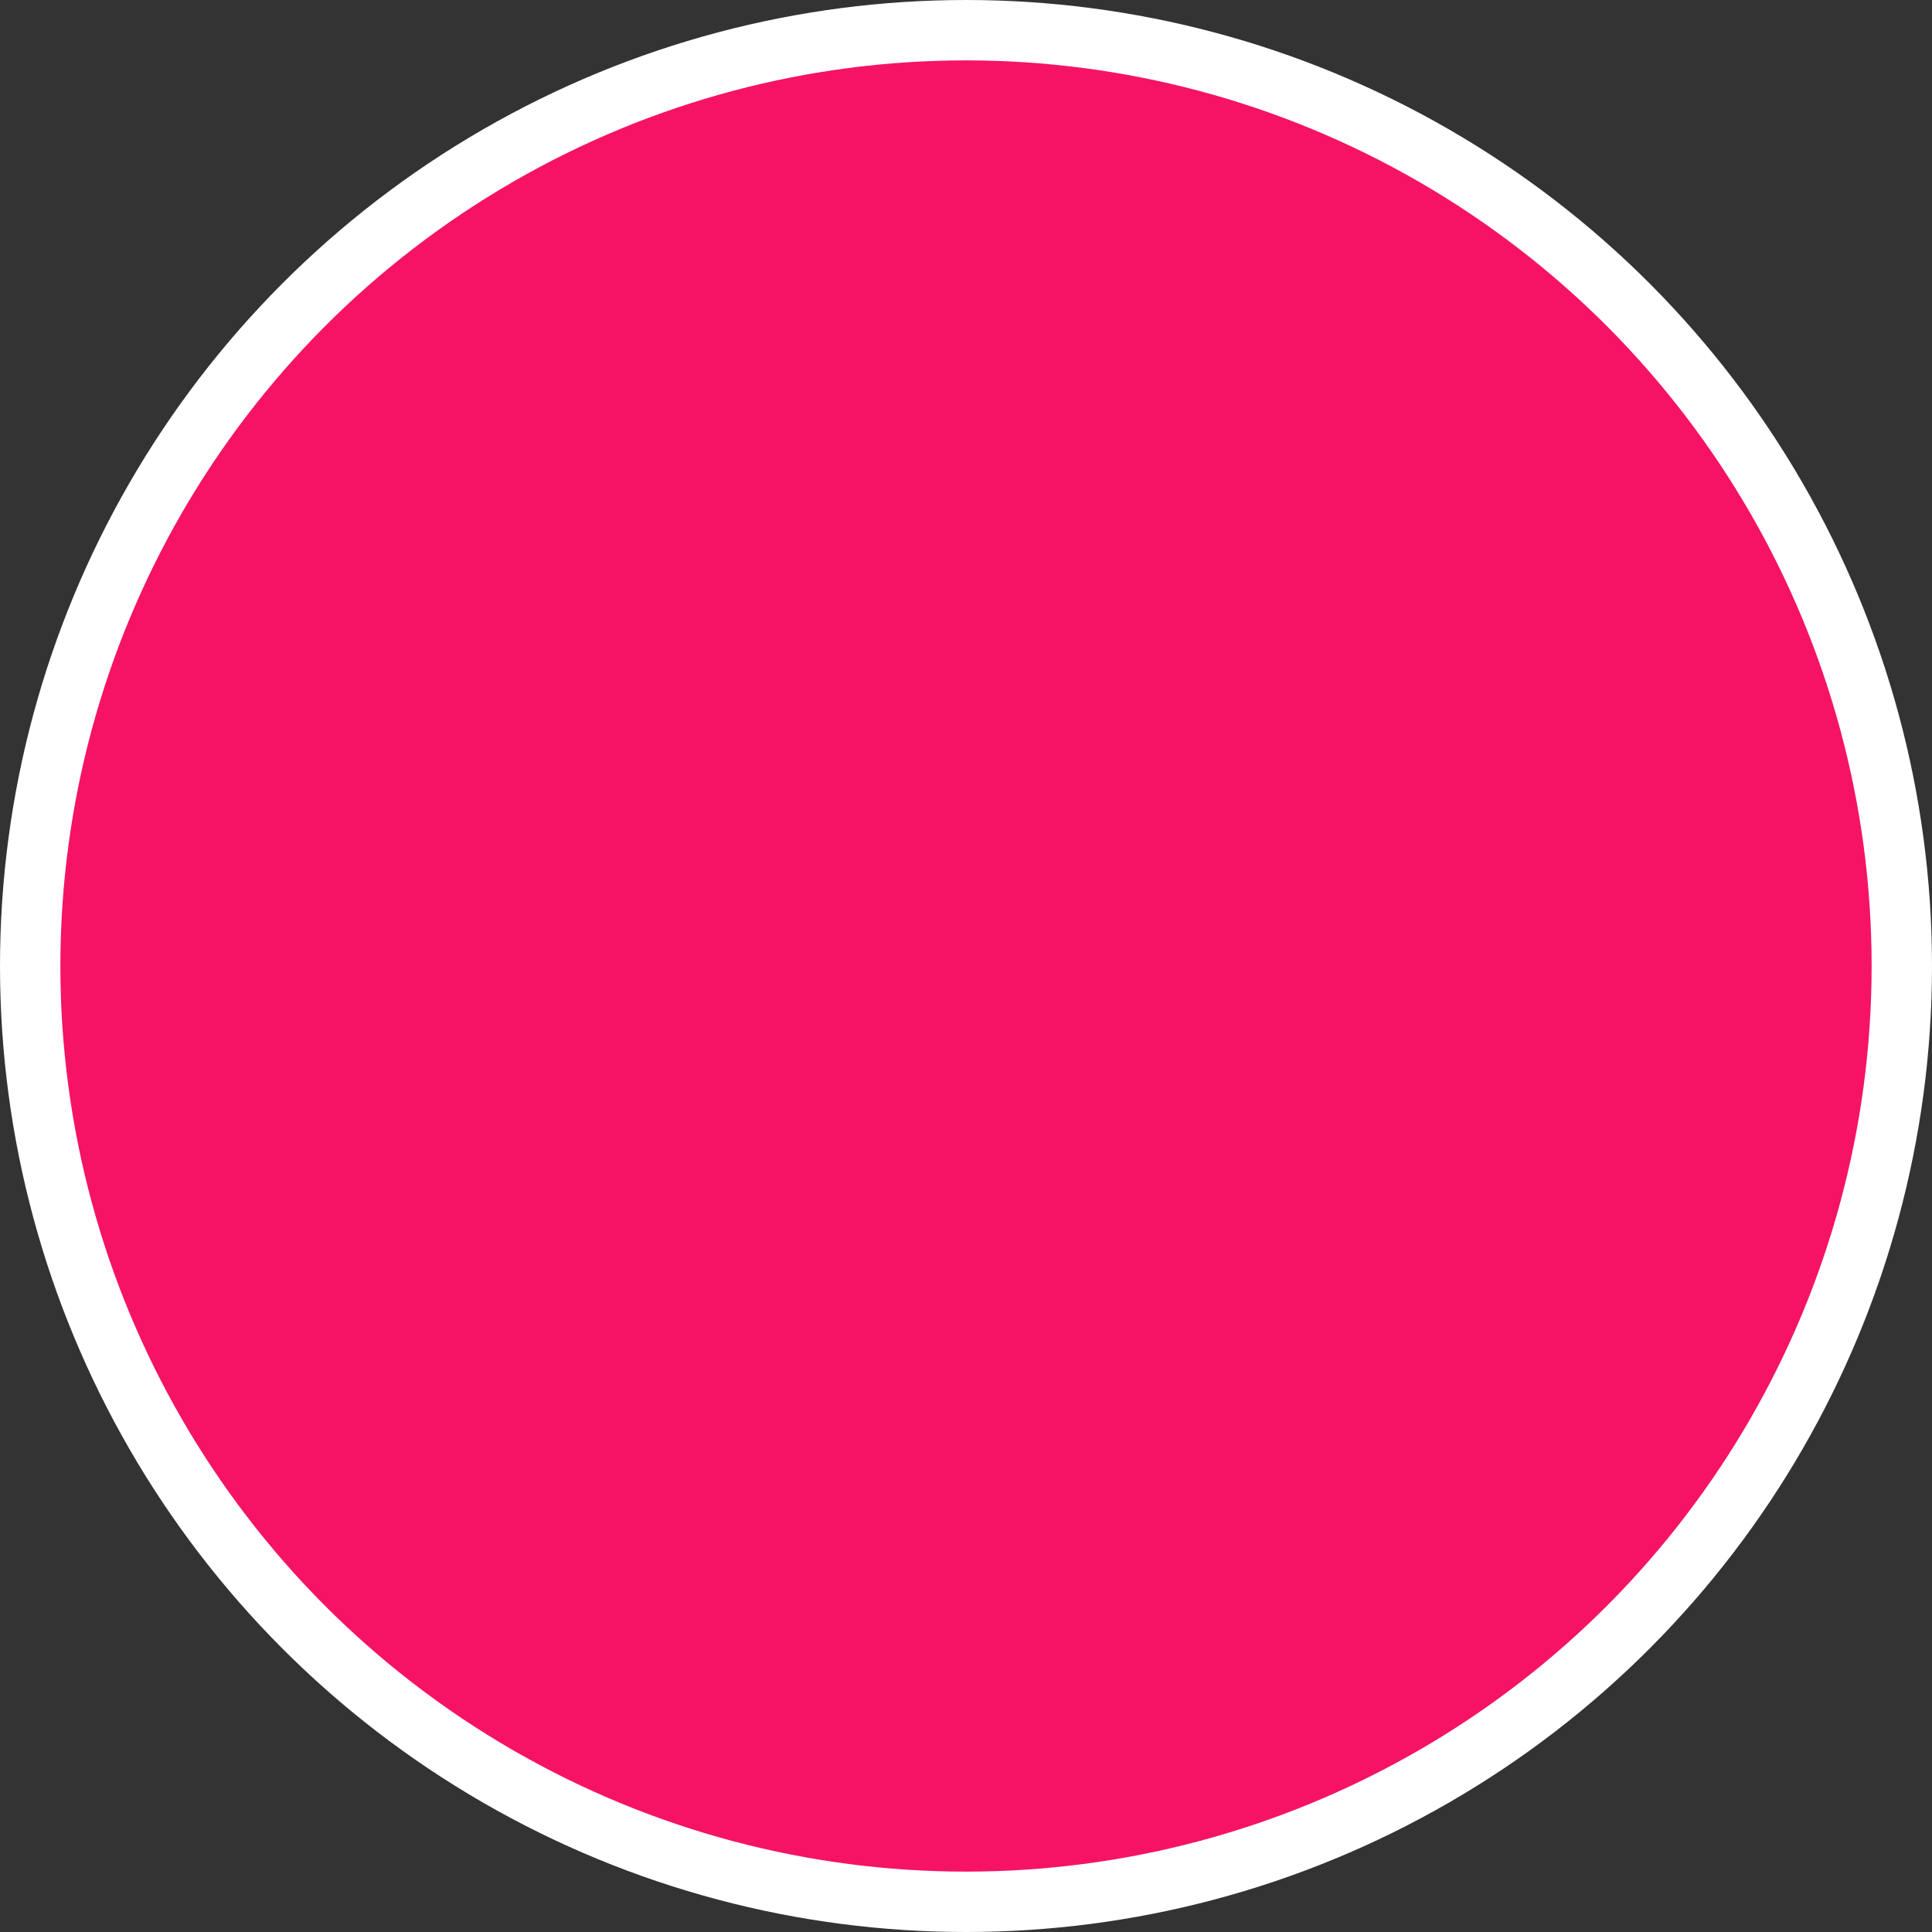 <?xml version="1.0" encoding="UTF-8"?>
<svg width="32px" height="32px" viewBox="0 0 32 32" version="1.1" xmlns="http://www.w3.org/2000/svg" xmlns:xlink="http://www.w3.org/1999/xlink">
    <rect x="0" y="0" width="32" height="32" fill="#333333" stroke="none"/>
    <title>514C243F-FB3F-471D-8046-856A8BD60FE8</title>
    <g id="Page-1" stroke="none" stroke-width="1" fill="none" fill-rule="evenodd">
        <g id="GUIDE_ClockWidget_202105" transform="translate(-270, -4317)" fill="#F61365" stroke="#FFFFFF">
            <g id="Group-31" transform="translate(70, 4316)">
                <g id="img_audiov_color10" transform="translate(200, 1)">
                    <circle id="Oval-Copy-7" cx="16" cy="16" r="15.5"></circle>
                </g>
            </g>
        </g>
    </g>
</svg>